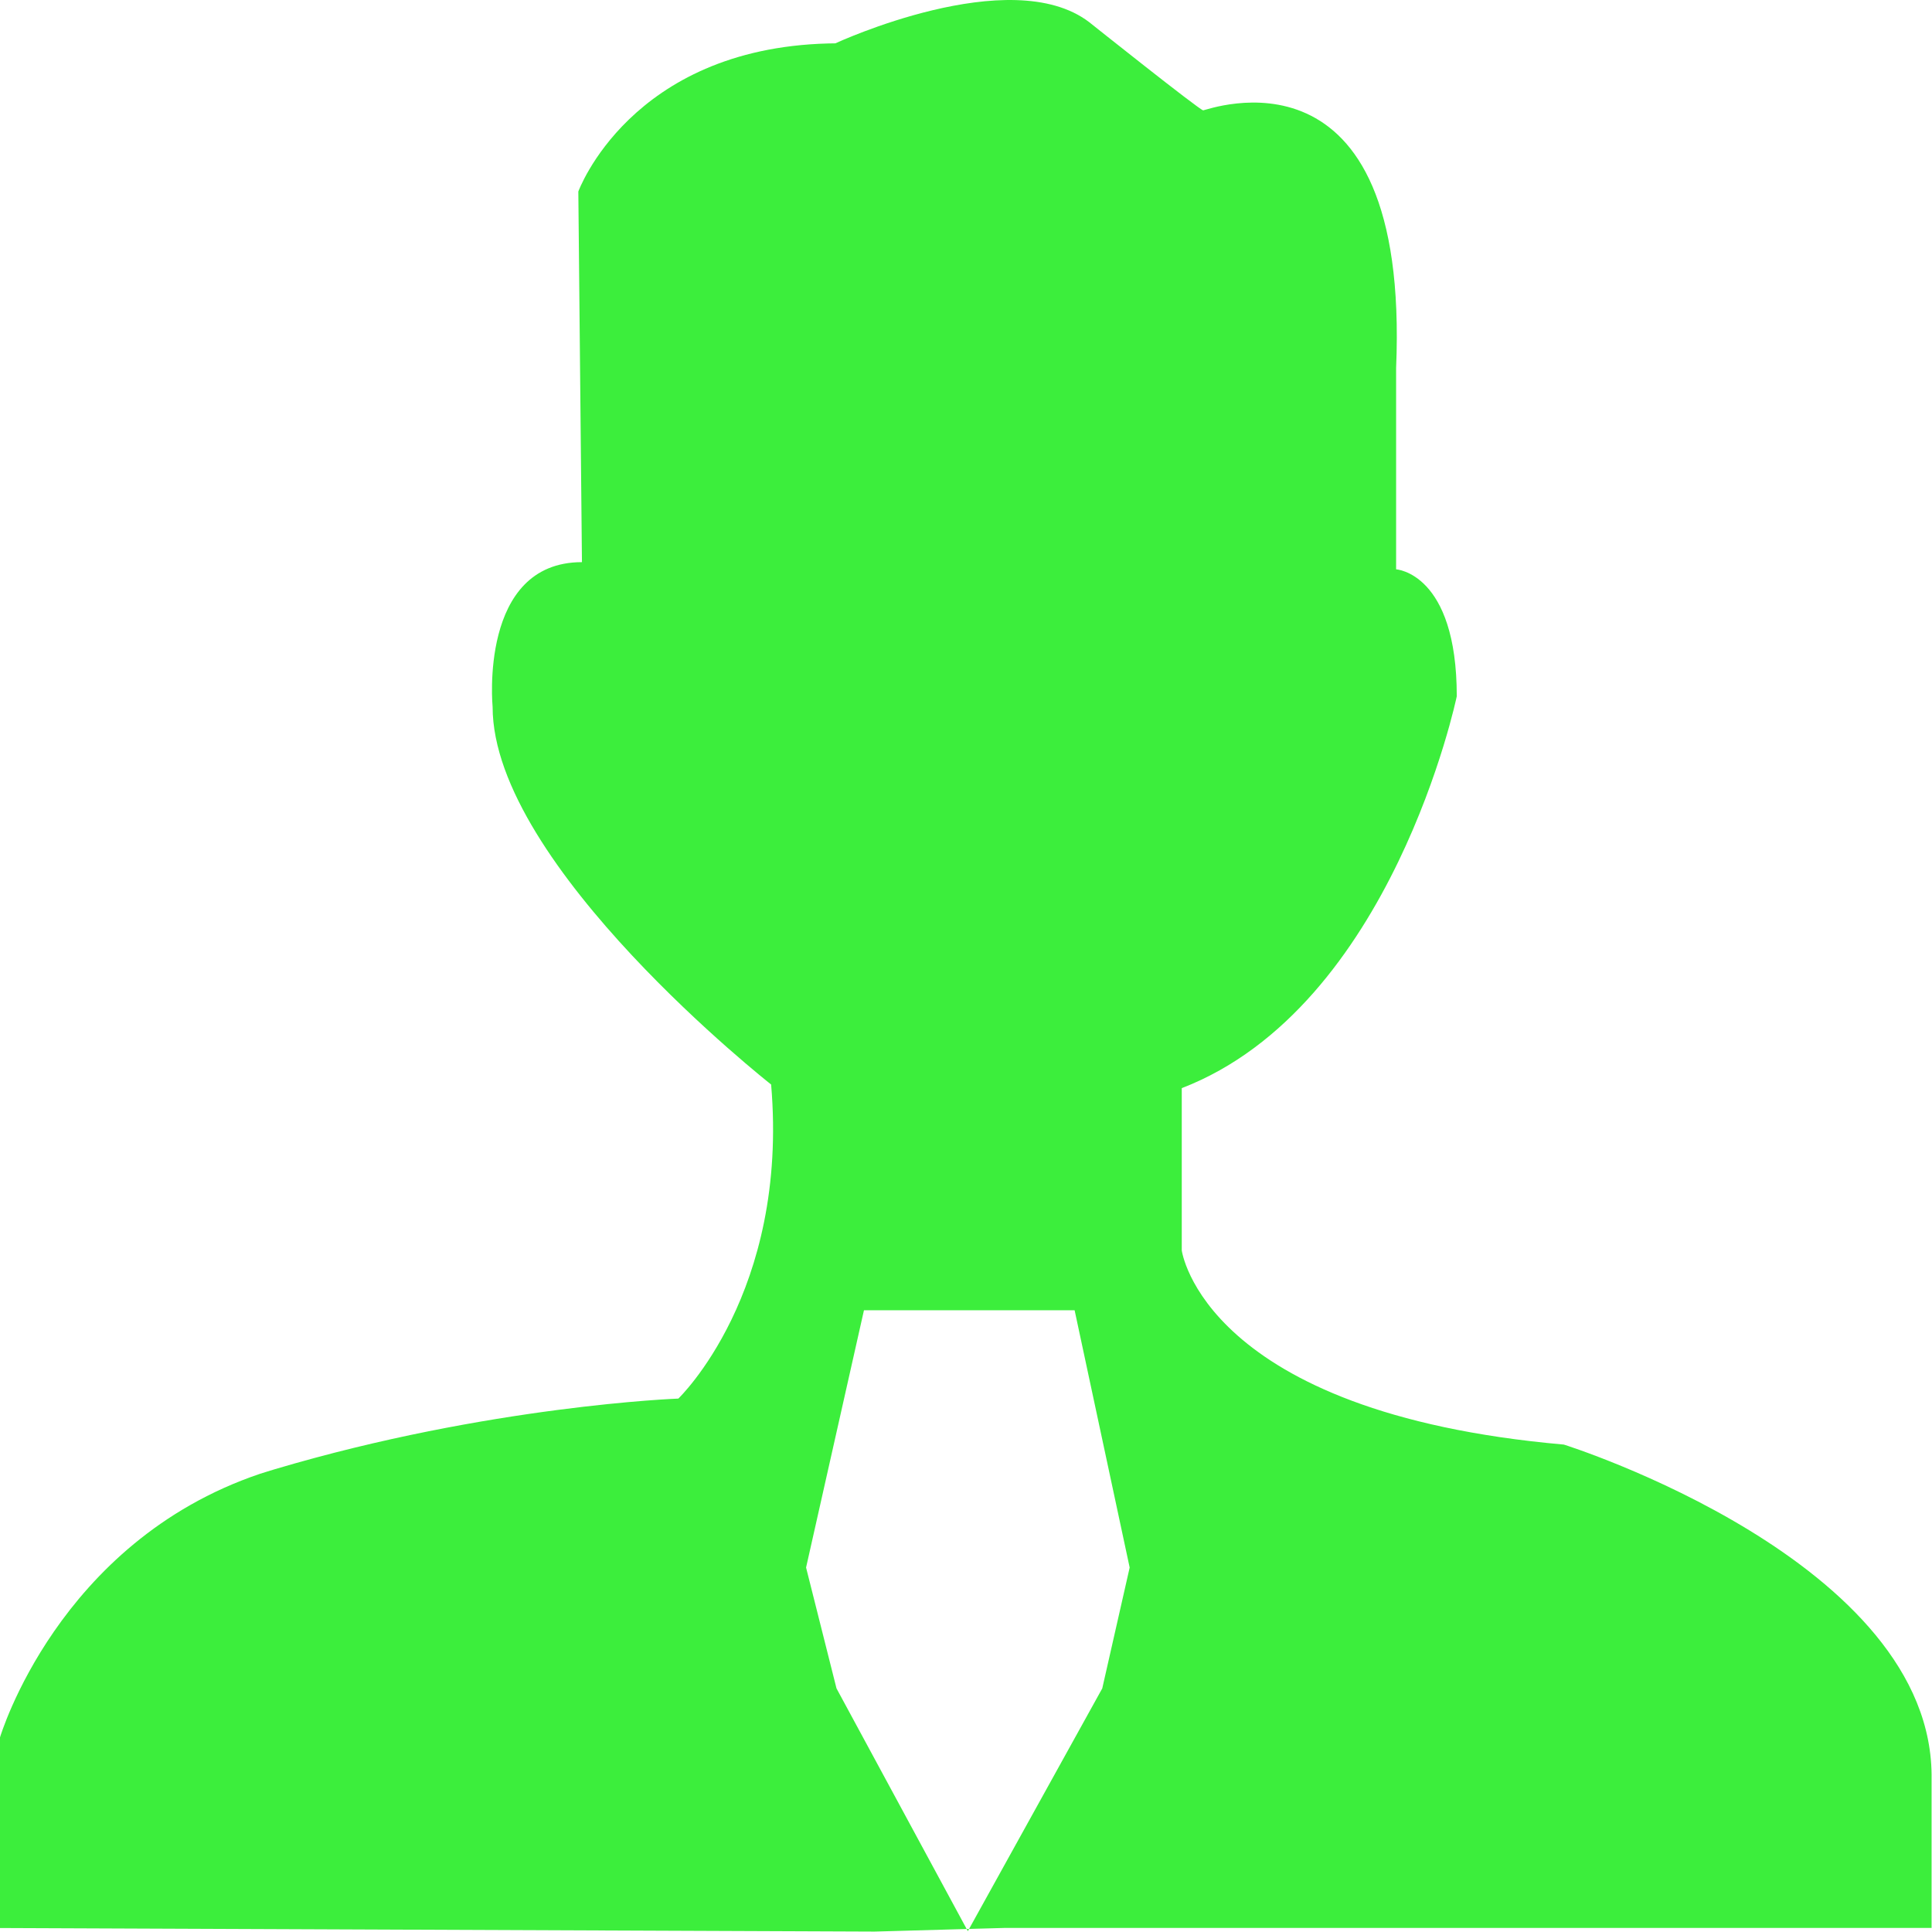 <svg t="1645874689676" class="icon" viewBox="0 0 1024 1024" version="1.1" xmlns="http://www.w3.org/2000/svg" p-id="7601" width="128" height="128"><path d="M828.875 765.657c-191.159-16.86-202.516-102.922-202.516-102.922v-85.997c111.656-43.063 145.76-207.699 145.76-207.699 0-65.457-32.153-67.281-32.153-67.281V195.093c7.486-177.753-100.33-136.61-102.25-136.61-1.791 0-60.466-46.774-60.466-46.774-41.751-31.8-134.499 11.262-134.499 11.262l-3.839 0.064c-104.937 2.751-132.387 78.479-132.387 78.479l1.92 196.437c-54.804 0-47.35 76.719-47.35 76.719 0 84.142 147.616 200.148 147.616 200.148 9.47 110.472-49.174 166.46-49.174 166.46s-100.266 3.711-213.84 37.432c-2.72 0.863-5.344 1.6-7.967 2.463C30.617 817.421 0 920.855 0 920.855v101.033l463.579 1.888 68.465-1.92h491.732V943.25c1.92-115.815-194.901-177.593-194.901-177.593z m-244.65 129.22l-71.25 128.675-69.616-128.676-16.124-64.05 30.68-136.354h111.656l29.178 136.354-14.525 64.05z" p-id="7602" fill="#3cee3c"></path></svg>

